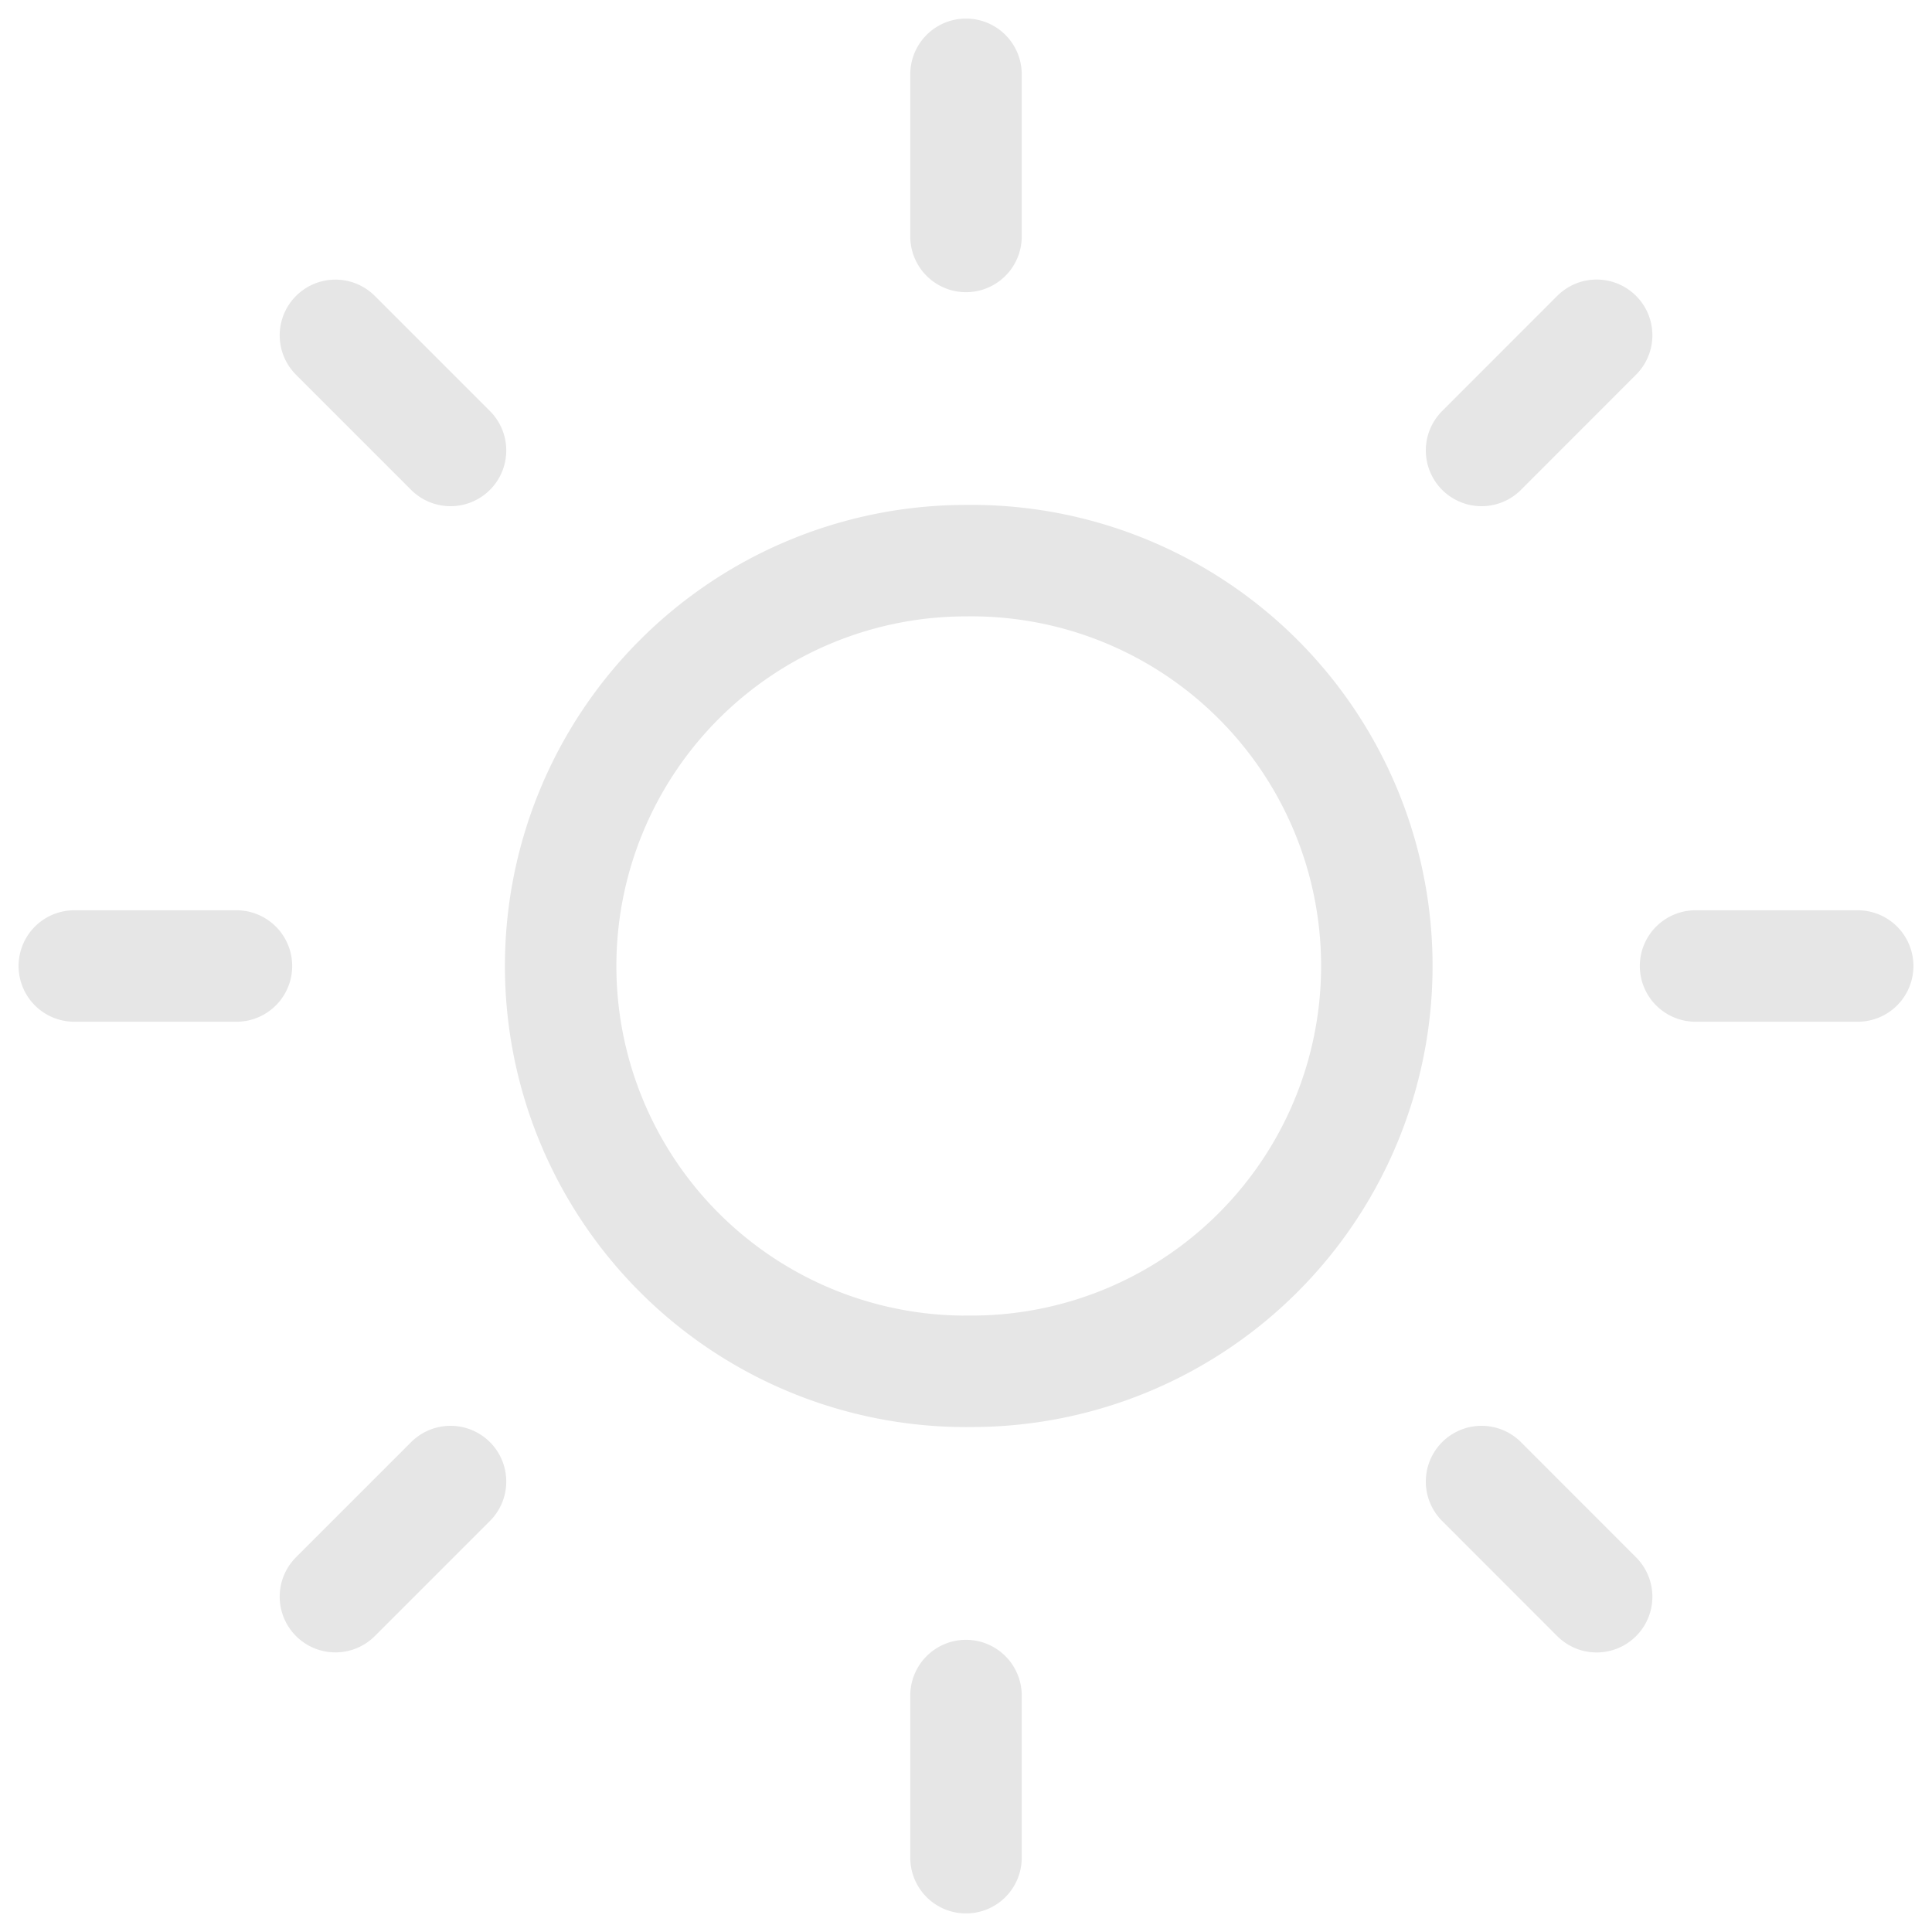 <svg width="26" height="26" fill="none" xmlns="http://www.w3.org/2000/svg"><path d="M13 18.454a5.455 5.455 0 100-10.909 5.455 5.455 0 000 10.91zM13 1v2.182m0 19.636V25M4.514 4.513l1.549 1.549m13.875 13.876l1.549 1.55M1 13h2.182m19.636 0H25M4.514 21.487l1.549-1.549M19.938 6.062l1.549-1.55" stroke="#E6E6E6" stroke-width="1.5" stroke-linecap="round" stroke-linejoin="round"/></svg>